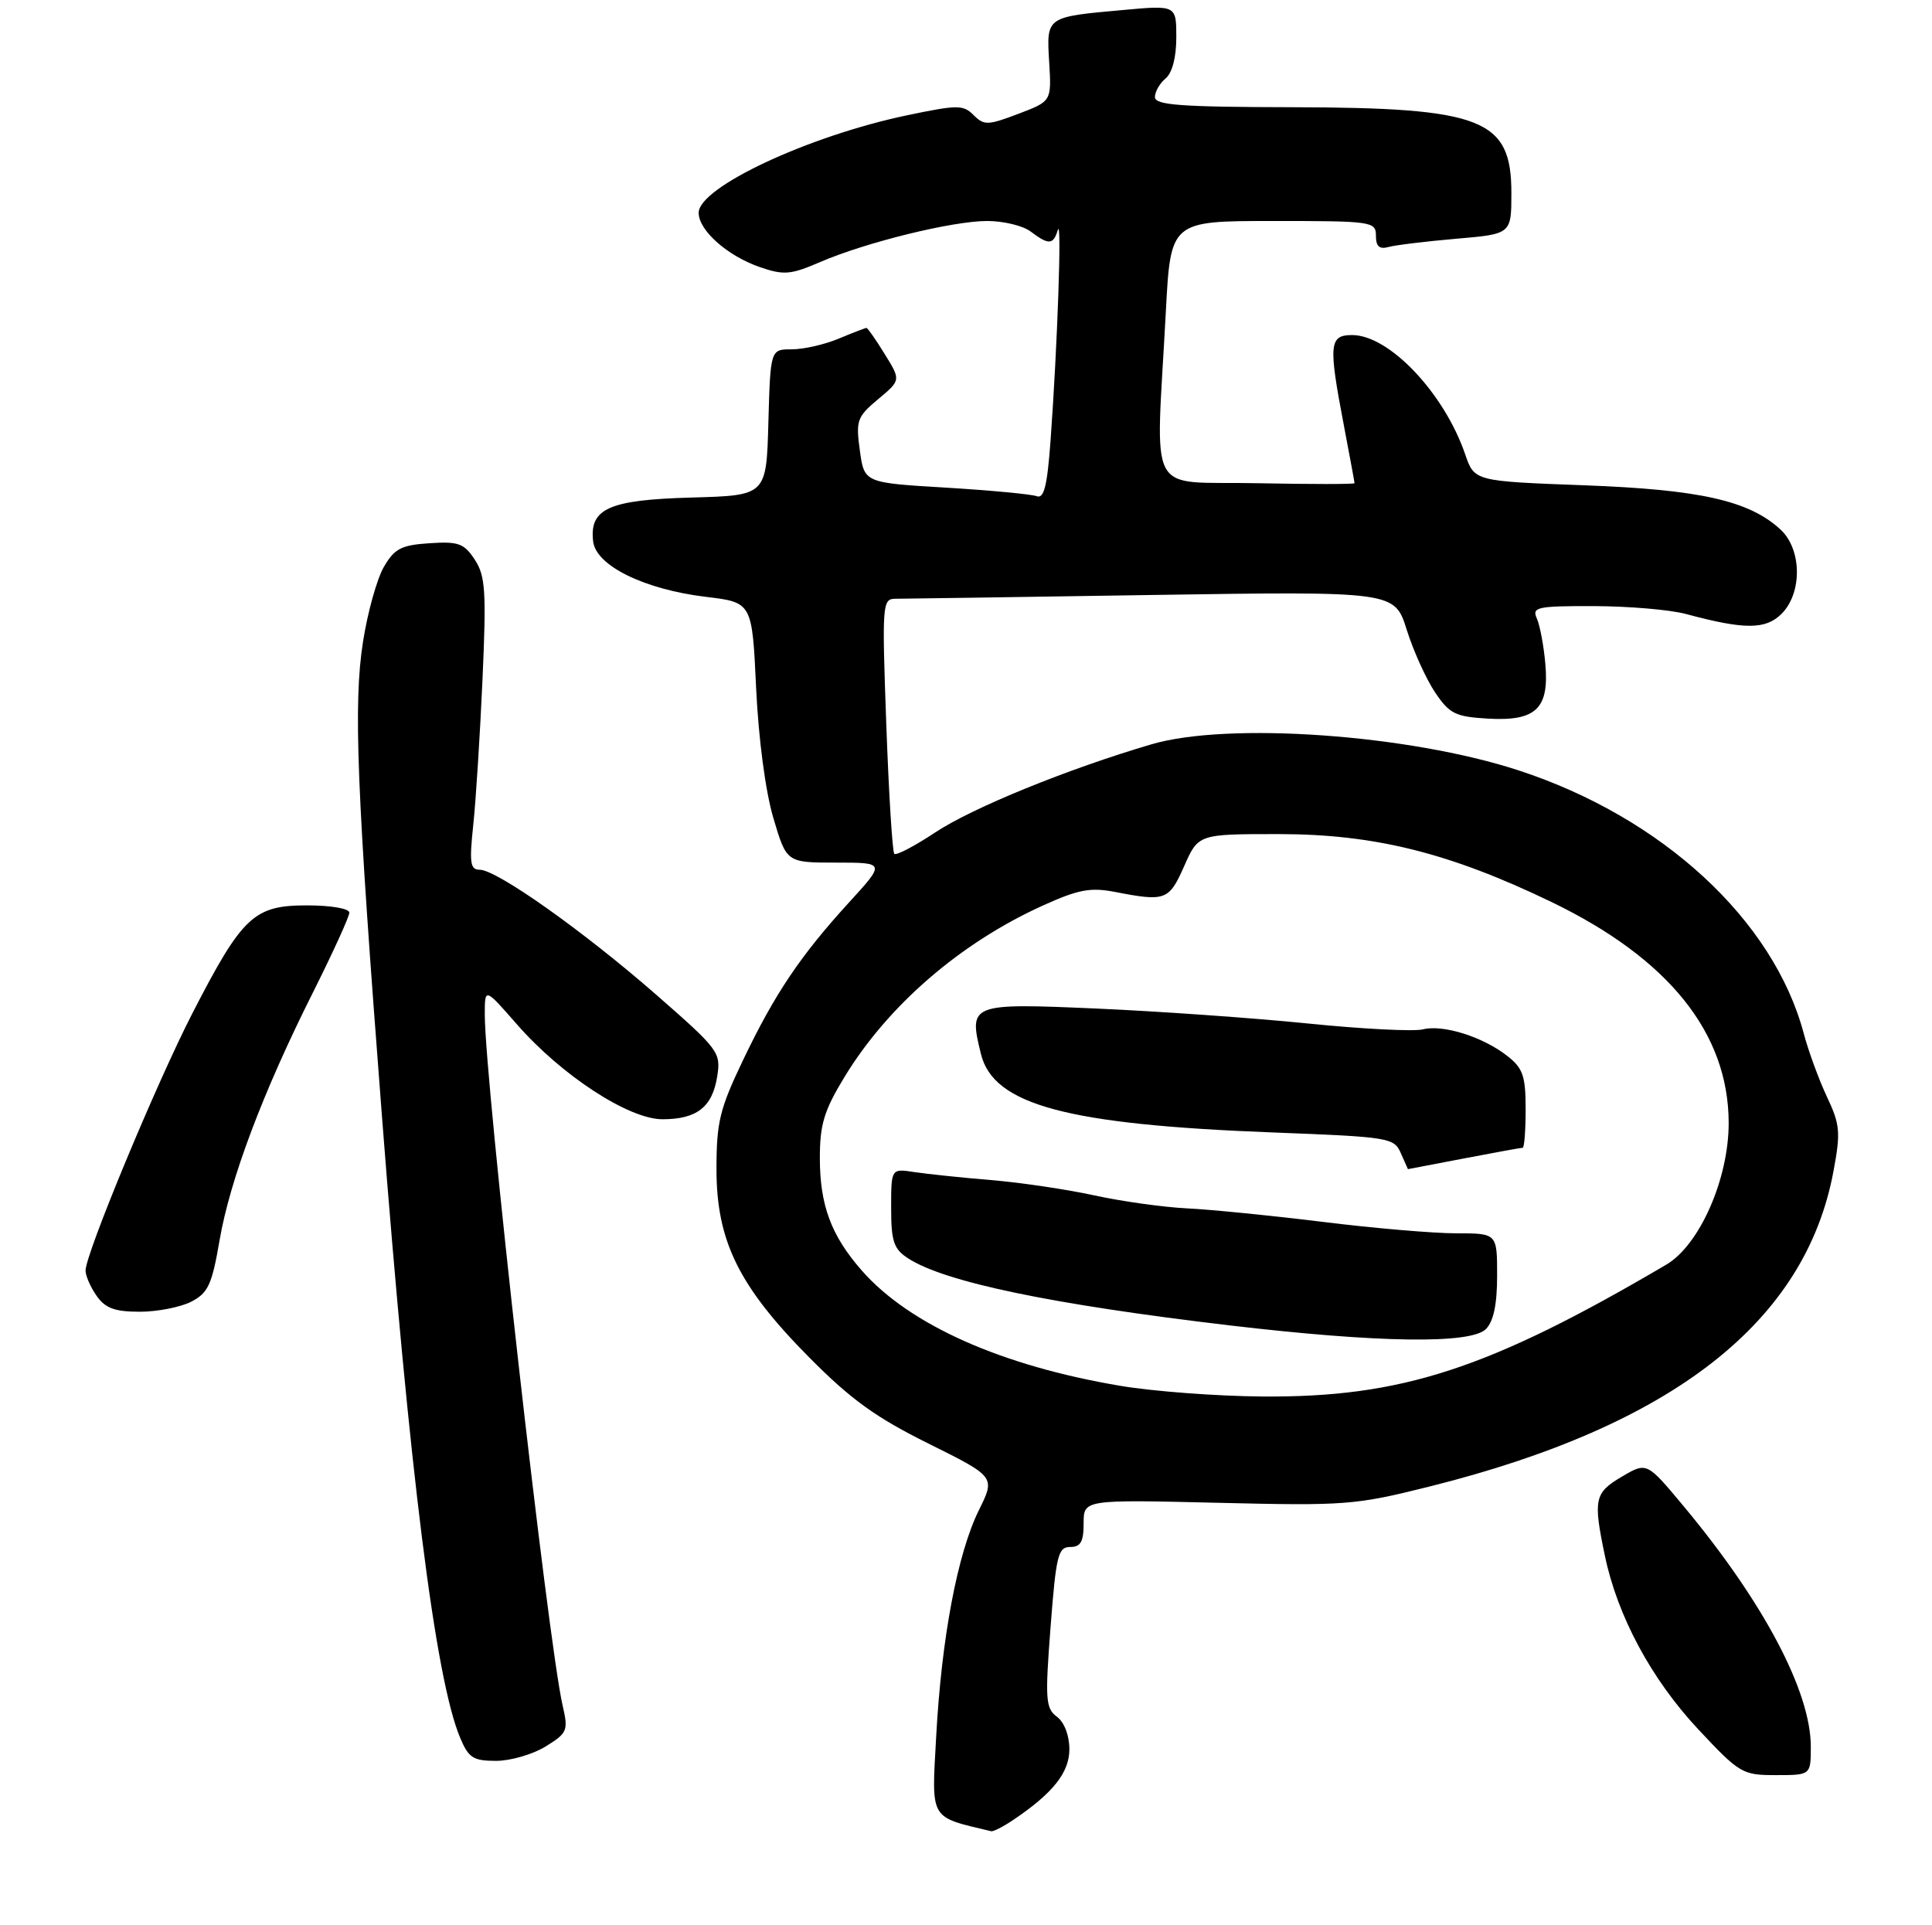 <?xml version="1.0" encoding="UTF-8" standalone="no"?>
<!DOCTYPE svg PUBLIC "-//W3C//DTD SVG 1.1//EN" "http://www.w3.org/Graphics/SVG/1.1/DTD/svg11.dtd" >
<svg xmlns="http://www.w3.org/2000/svg" xmlns:xlink="http://www.w3.org/1999/xlink" version="1.1" viewBox="0 0 271 270">
 <g >
 <path fill="currentColor"
d=" M 142.03 255.35 C 147.67 251.57 150.00 248.66 150.00 245.37 C 150.00 243.43 149.29 241.58 148.25 240.81 C 146.67 239.63 146.58 238.40 147.36 228.25 C 148.13 218.19 148.42 217.00 150.11 217.00 C 151.58 217.00 152.00 216.27 152.00 213.68 C 152.00 210.35 152.00 210.35 170.80 210.80 C 188.75 211.23 190.09 211.13 200.55 208.51 C 234.63 199.99 253.25 185.45 257.18 164.29 C 258.20 158.82 258.11 157.76 256.25 153.82 C 255.12 151.41 253.66 147.42 253.01 144.97 C 248.78 129.06 233.17 114.65 213.00 108.06 C 197.62 103.03 172.28 101.23 161.50 104.41 C 149.75 107.87 136.42 113.30 131.21 116.75 C 128.30 118.68 125.70 120.04 125.44 119.77 C 125.18 119.51 124.67 111.35 124.32 101.65 C 123.71 84.73 123.76 84.00 125.59 83.99 C 126.64 83.99 142.83 83.75 161.56 83.46 C 195.62 82.94 195.62 82.94 197.32 88.34 C 198.25 91.30 200.04 95.25 201.29 97.11 C 203.31 100.12 204.13 100.53 208.66 100.80 C 215.45 101.20 217.33 99.42 216.76 93.09 C 216.54 90.57 216.00 87.71 215.57 86.75 C 214.86 85.16 215.57 85.00 223.64 85.02 C 228.51 85.04 234.30 85.53 236.50 86.13 C 244.71 88.34 247.67 88.33 249.90 86.10 C 252.83 83.17 252.75 77.04 249.75 74.28 C 245.36 70.22 238.43 68.67 222.15 68.07 C 206.81 67.50 206.81 67.50 205.51 63.70 C 202.56 55.12 194.86 47.00 189.66 47.00 C 186.44 47.00 186.33 48.30 188.50 59.66 C 189.32 63.97 190.00 67.63 190.00 67.78 C 190.00 67.93 183.81 67.93 176.25 67.78 C 160.59 67.46 162.12 70.35 163.53 43.75 C 164.20 31.00 164.20 31.00 178.60 31.00 C 192.49 31.00 193.00 31.07 193.00 33.07 C 193.00 34.56 193.49 35.00 194.75 34.65 C 195.71 34.38 199.99 33.86 204.25 33.49 C 212.00 32.83 212.00 32.83 212.00 27.07 C 212.00 16.68 207.98 15.10 181.25 15.04 C 165.59 15.01 162.00 14.74 162.00 13.62 C 162.00 12.86 162.68 11.68 163.50 11.00 C 164.43 10.23 165.00 8.03 165.00 5.24 C 165.00 0.72 165.00 0.72 157.46 1.41 C 146.69 2.38 146.78 2.32 147.17 8.74 C 147.50 14.20 147.50 14.20 142.84 15.97 C 138.56 17.59 138.04 17.61 136.57 16.15 C 135.11 14.68 134.33 14.69 127.24 16.17 C 113.40 19.07 98.00 26.27 98.00 29.85 C 98.00 32.32 102.04 35.90 106.59 37.47 C 109.93 38.62 110.90 38.54 114.94 36.80 C 121.40 34.00 133.58 31.00 138.47 31.00 C 140.75 31.00 143.49 31.66 144.56 32.47 C 147.10 34.39 147.75 34.36 148.38 32.25 C 148.96 30.34 148.33 48.50 147.36 61.81 C 146.89 68.20 146.44 70.00 145.41 69.60 C 144.66 69.32 138.92 68.78 132.65 68.40 C 121.23 67.72 121.23 67.72 120.61 63.19 C 120.03 58.97 120.22 58.47 123.18 55.99 C 126.37 53.33 126.37 53.33 124.10 49.67 C 122.86 47.65 121.70 46.00 121.54 46.00 C 121.38 46.00 119.63 46.67 117.65 47.50 C 115.68 48.33 112.72 49.00 111.07 49.00 C 108.07 49.00 108.07 49.00 107.78 59.25 C 107.50 69.50 107.50 69.50 97.04 69.79 C 85.41 70.11 82.66 71.33 83.20 75.95 C 83.60 79.35 90.35 82.67 99.00 83.72 C 105.50 84.50 105.50 84.50 106.06 96.50 C 106.40 103.66 107.37 111.02 108.48 114.75 C 110.33 121.00 110.33 121.00 117.26 121.00 C 124.20 121.00 124.20 121.00 119.07 126.61 C 112.25 134.08 108.65 139.44 104.20 148.76 C 100.95 155.56 100.50 157.41 100.50 164.00 C 100.50 174.08 103.63 180.44 113.50 190.40 C 119.34 196.30 122.83 198.82 130.25 202.50 C 139.62 207.16 139.62 207.16 137.31 211.83 C 134.31 217.90 132.07 229.74 131.32 243.54 C 130.67 255.44 130.28 254.78 139.03 256.87 C 139.32 256.94 140.67 256.26 142.03 255.35 Z  M 254.00 245.01 C 254.00 237.26 247.37 224.73 236.17 211.29 C 230.99 205.07 230.99 205.07 227.49 207.14 C 223.65 209.40 223.46 210.31 225.11 218.20 C 226.87 226.68 231.63 235.53 238.18 242.54 C 244.02 248.78 244.40 249.00 249.11 249.00 C 254.00 249.00 254.00 249.00 254.00 245.01 Z  M 76.52 244.99 C 79.60 243.09 79.73 242.76 78.92 239.24 C 76.87 230.36 68.00 151.63 68.00 142.30 C 68.00 138.53 68.00 138.53 72.51 143.69 C 78.79 150.87 88.20 157.00 92.92 157.00 C 97.74 157.00 99.92 155.30 100.60 151.00 C 101.14 147.62 100.85 147.23 92.01 139.50 C 81.81 130.59 69.68 122.00 67.28 122.00 C 65.96 122.00 65.82 121.04 66.38 115.75 C 66.75 112.31 67.33 103.11 67.68 95.31 C 68.23 82.92 68.09 80.79 66.60 78.51 C 65.10 76.22 64.31 75.93 60.24 76.20 C 56.29 76.46 55.34 76.95 53.85 79.51 C 52.88 81.17 51.56 85.90 50.92 90.01 C 49.55 98.77 50.02 110.56 53.57 156.50 C 57.44 206.60 61.06 235.43 64.53 243.73 C 65.72 246.58 66.37 247.00 69.58 247.00 C 71.61 247.00 74.73 246.09 76.52 244.99 Z  M 26.83 182.59 C 29.19 181.37 29.73 180.20 30.79 174.03 C 32.25 165.48 36.88 153.19 43.87 139.27 C 46.69 133.64 49.00 128.58 49.00 128.02 C 49.00 127.44 46.42 127.00 43.04 127.00 C 35.61 127.00 34.00 128.52 27.03 142.05 C 21.97 151.88 12.00 175.88 12.00 178.23 C 12.00 178.96 12.70 180.56 13.56 181.78 C 14.77 183.51 16.10 184.00 19.61 184.00 C 22.08 184.00 25.33 183.36 26.83 182.59 Z  M 157.19 194.40 C 140.50 191.60 127.59 185.85 120.90 178.24 C 116.58 173.32 115.00 169.07 115.00 162.41 C 115.00 157.73 115.59 155.78 118.45 151.08 C 124.54 141.06 134.67 132.29 146.24 127.04 C 151.25 124.77 152.94 124.45 156.38 125.11 C 163.49 126.49 163.97 126.31 166.10 121.50 C 168.09 117.00 168.09 117.00 179.34 117.00 C 192.76 117.00 203.30 119.62 217.57 126.50 C 234.05 134.44 242.45 144.90 242.48 157.49 C 242.50 165.34 238.41 174.64 233.72 177.40 C 208.78 192.07 196.56 196.05 177.00 195.89 C 170.68 195.84 161.76 195.17 157.19 194.40 Z  M 208.43 186.43 C 209.50 185.35 210.00 182.98 210.00 178.93 C 210.00 173.00 210.00 173.00 204.24 173.00 C 201.08 173.00 192.64 172.28 185.49 171.39 C 178.35 170.51 169.80 169.66 166.50 169.50 C 163.20 169.34 157.35 168.52 153.50 167.68 C 149.65 166.84 143.12 165.87 139.00 165.53 C 134.88 165.19 130.04 164.68 128.25 164.41 C 125.00 163.91 125.00 163.91 125.00 169.43 C 125.00 174.11 125.36 175.19 127.33 176.48 C 132.44 179.83 147.45 182.96 172.52 185.92 C 193.37 188.37 206.30 188.56 208.43 186.43 Z  M 205.34 162.50 C 209.65 161.67 213.36 161.00 213.59 161.00 C 213.81 161.00 214.00 158.56 214.00 155.57 C 214.00 150.94 213.63 149.85 211.44 148.13 C 208.02 145.44 202.43 143.68 199.59 144.39 C 198.32 144.71 191.03 144.34 183.39 143.56 C 175.75 142.79 162.42 141.85 153.76 141.47 C 136.04 140.70 135.85 140.78 137.60 147.86 C 139.36 154.98 149.64 157.75 178.50 158.85 C 194.87 159.48 195.54 159.58 196.49 161.75 C 197.03 162.99 197.48 164.00 197.49 164.00 C 197.49 164.00 201.03 163.32 205.34 162.50 Z "/>
</g>
</svg>